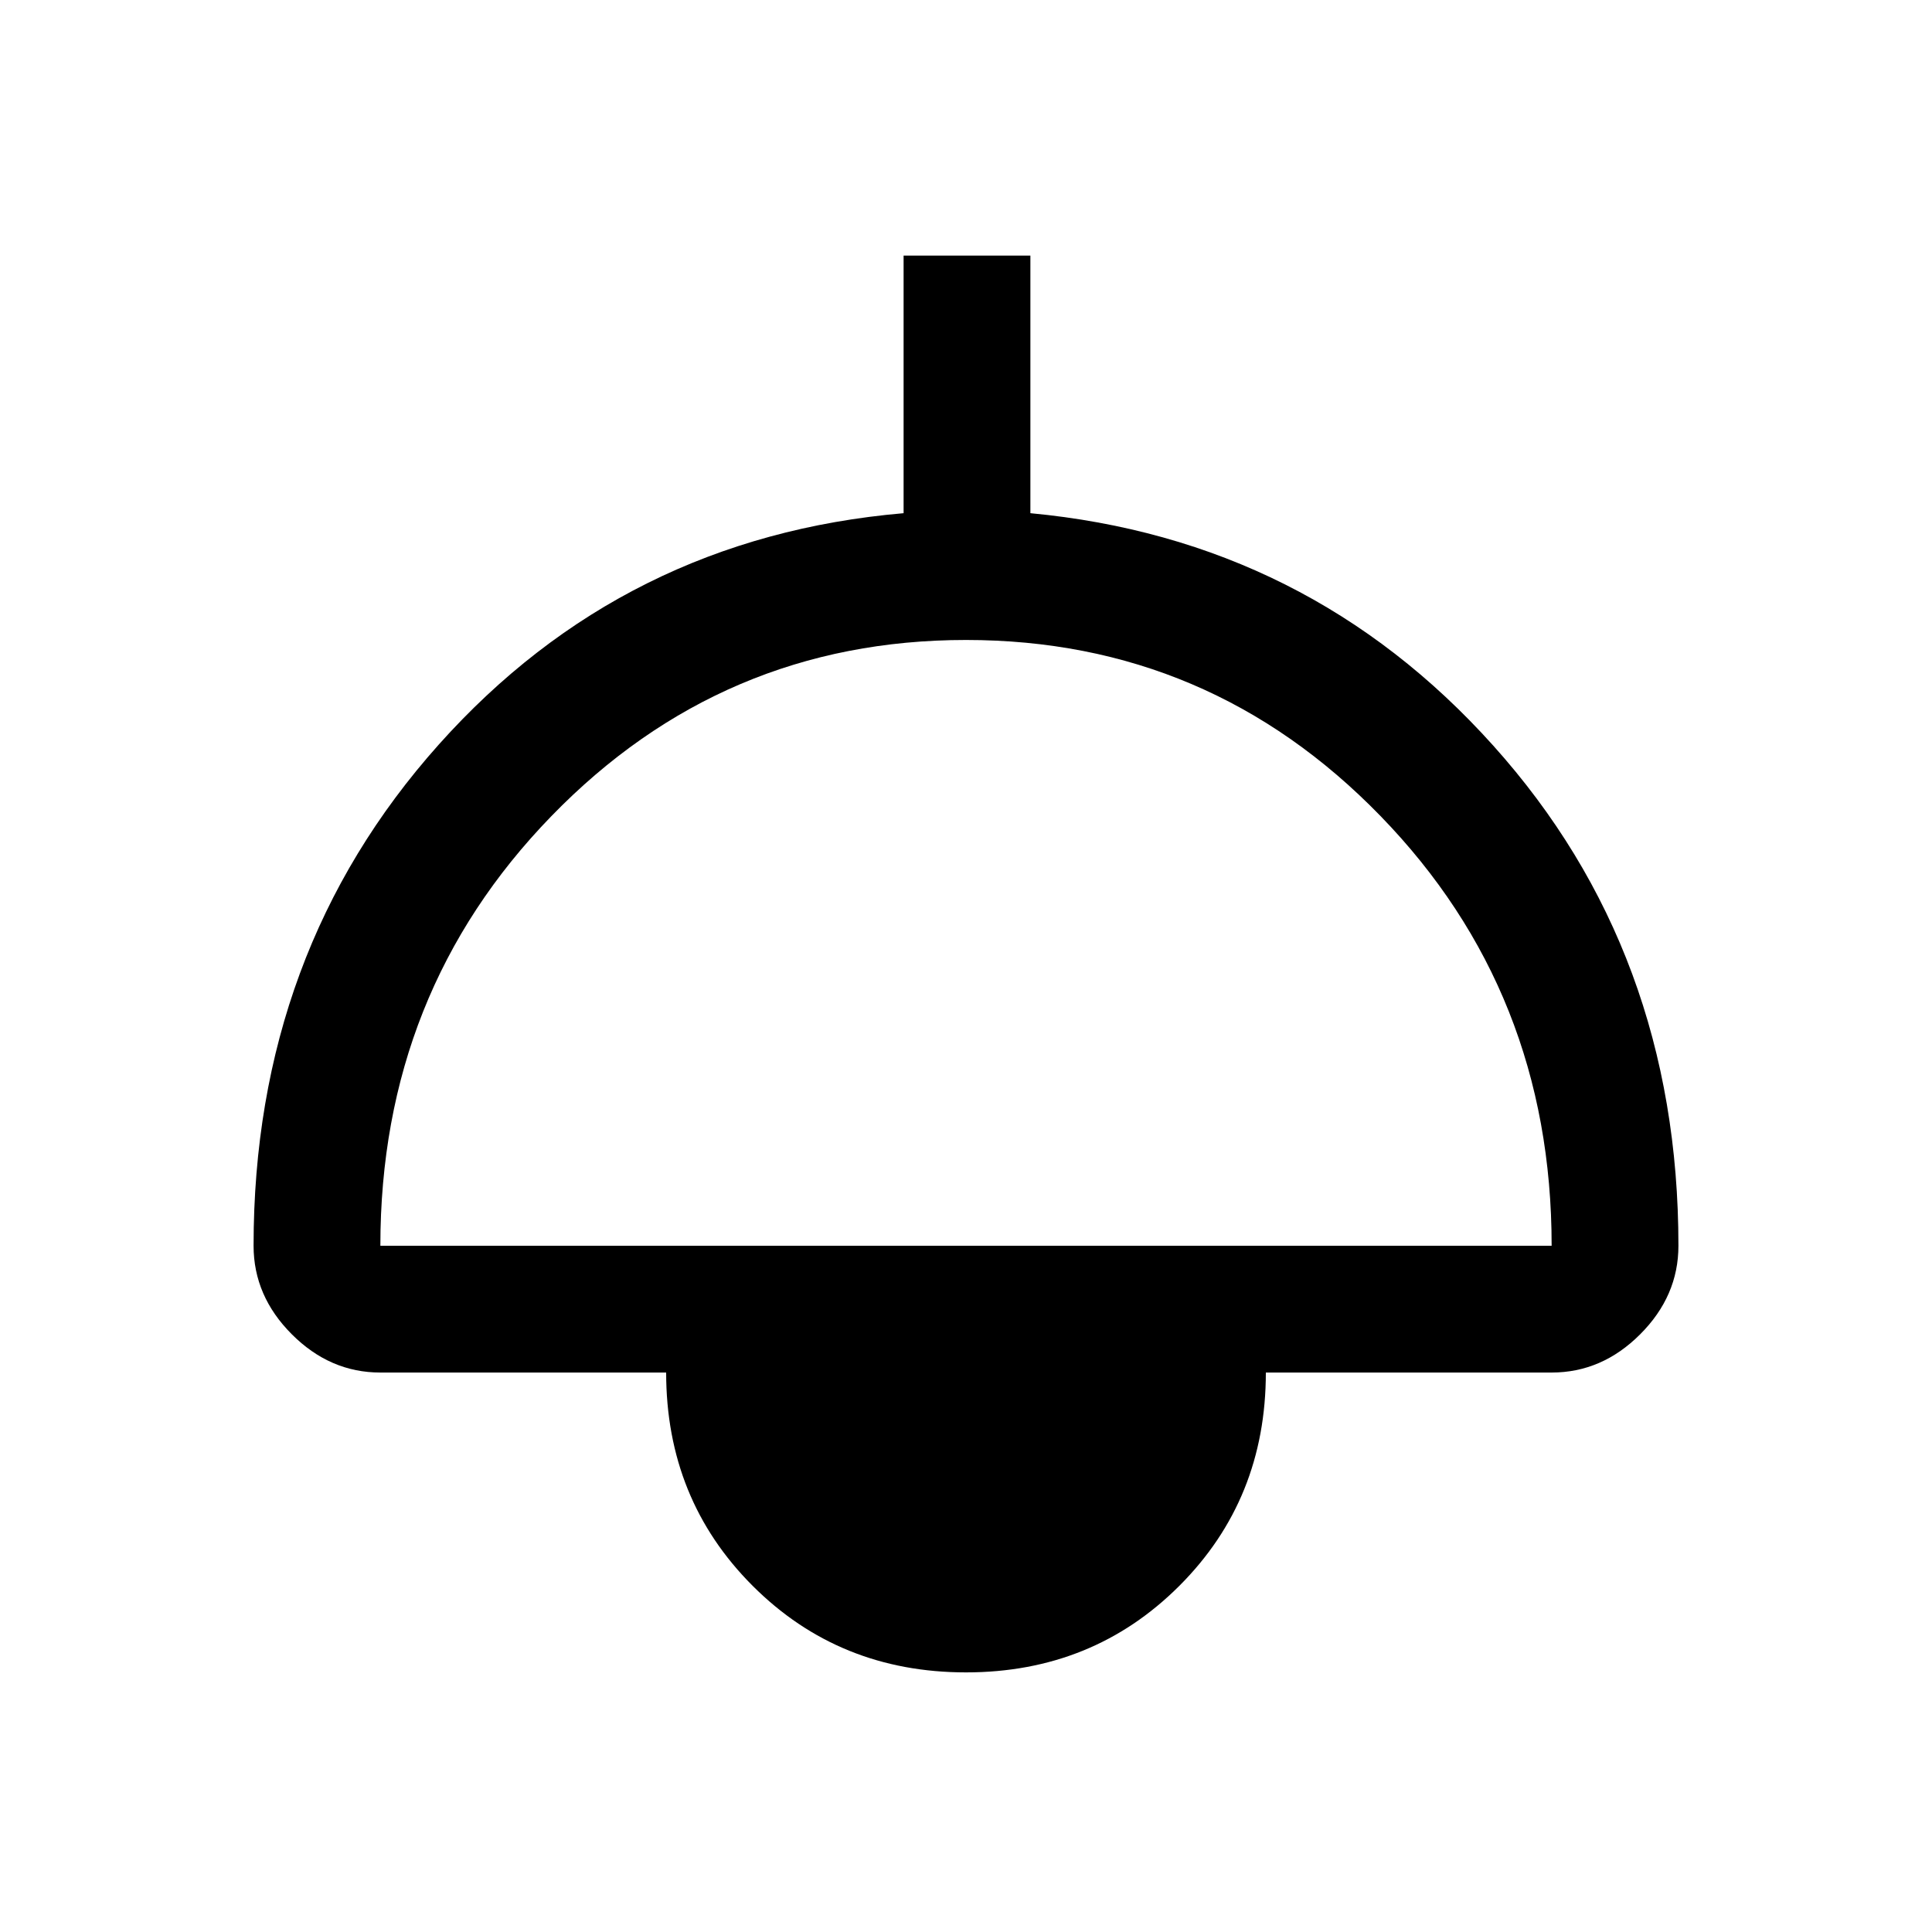<svg xmlns="http://www.w3.org/2000/svg" height="40" width="40"><path d="M20 34.625q-2.625 0-4.417-1.792-1.791-1.791-1.791-4.416H7.875q-1.042 0-1.833-.792-.792-.792-.792-1.833 0-6.084 3.833-10.375 3.834-4.292 9.625-4.792V5.292h2.625v5.333q5.75.542 9.584 4.813 3.833 4.27 3.833 10.354 0 1.041-.792 1.833-.791.792-1.833.792h-5.917q0 2.625-1.791 4.416-1.792 1.792-4.417 1.792ZM7.875 25.792h24.25q0-5.25-3.542-8.896Q25.042 13.25 20 13.25t-8.583 3.646q-3.542 3.646-3.542 8.896Z"/></svg>